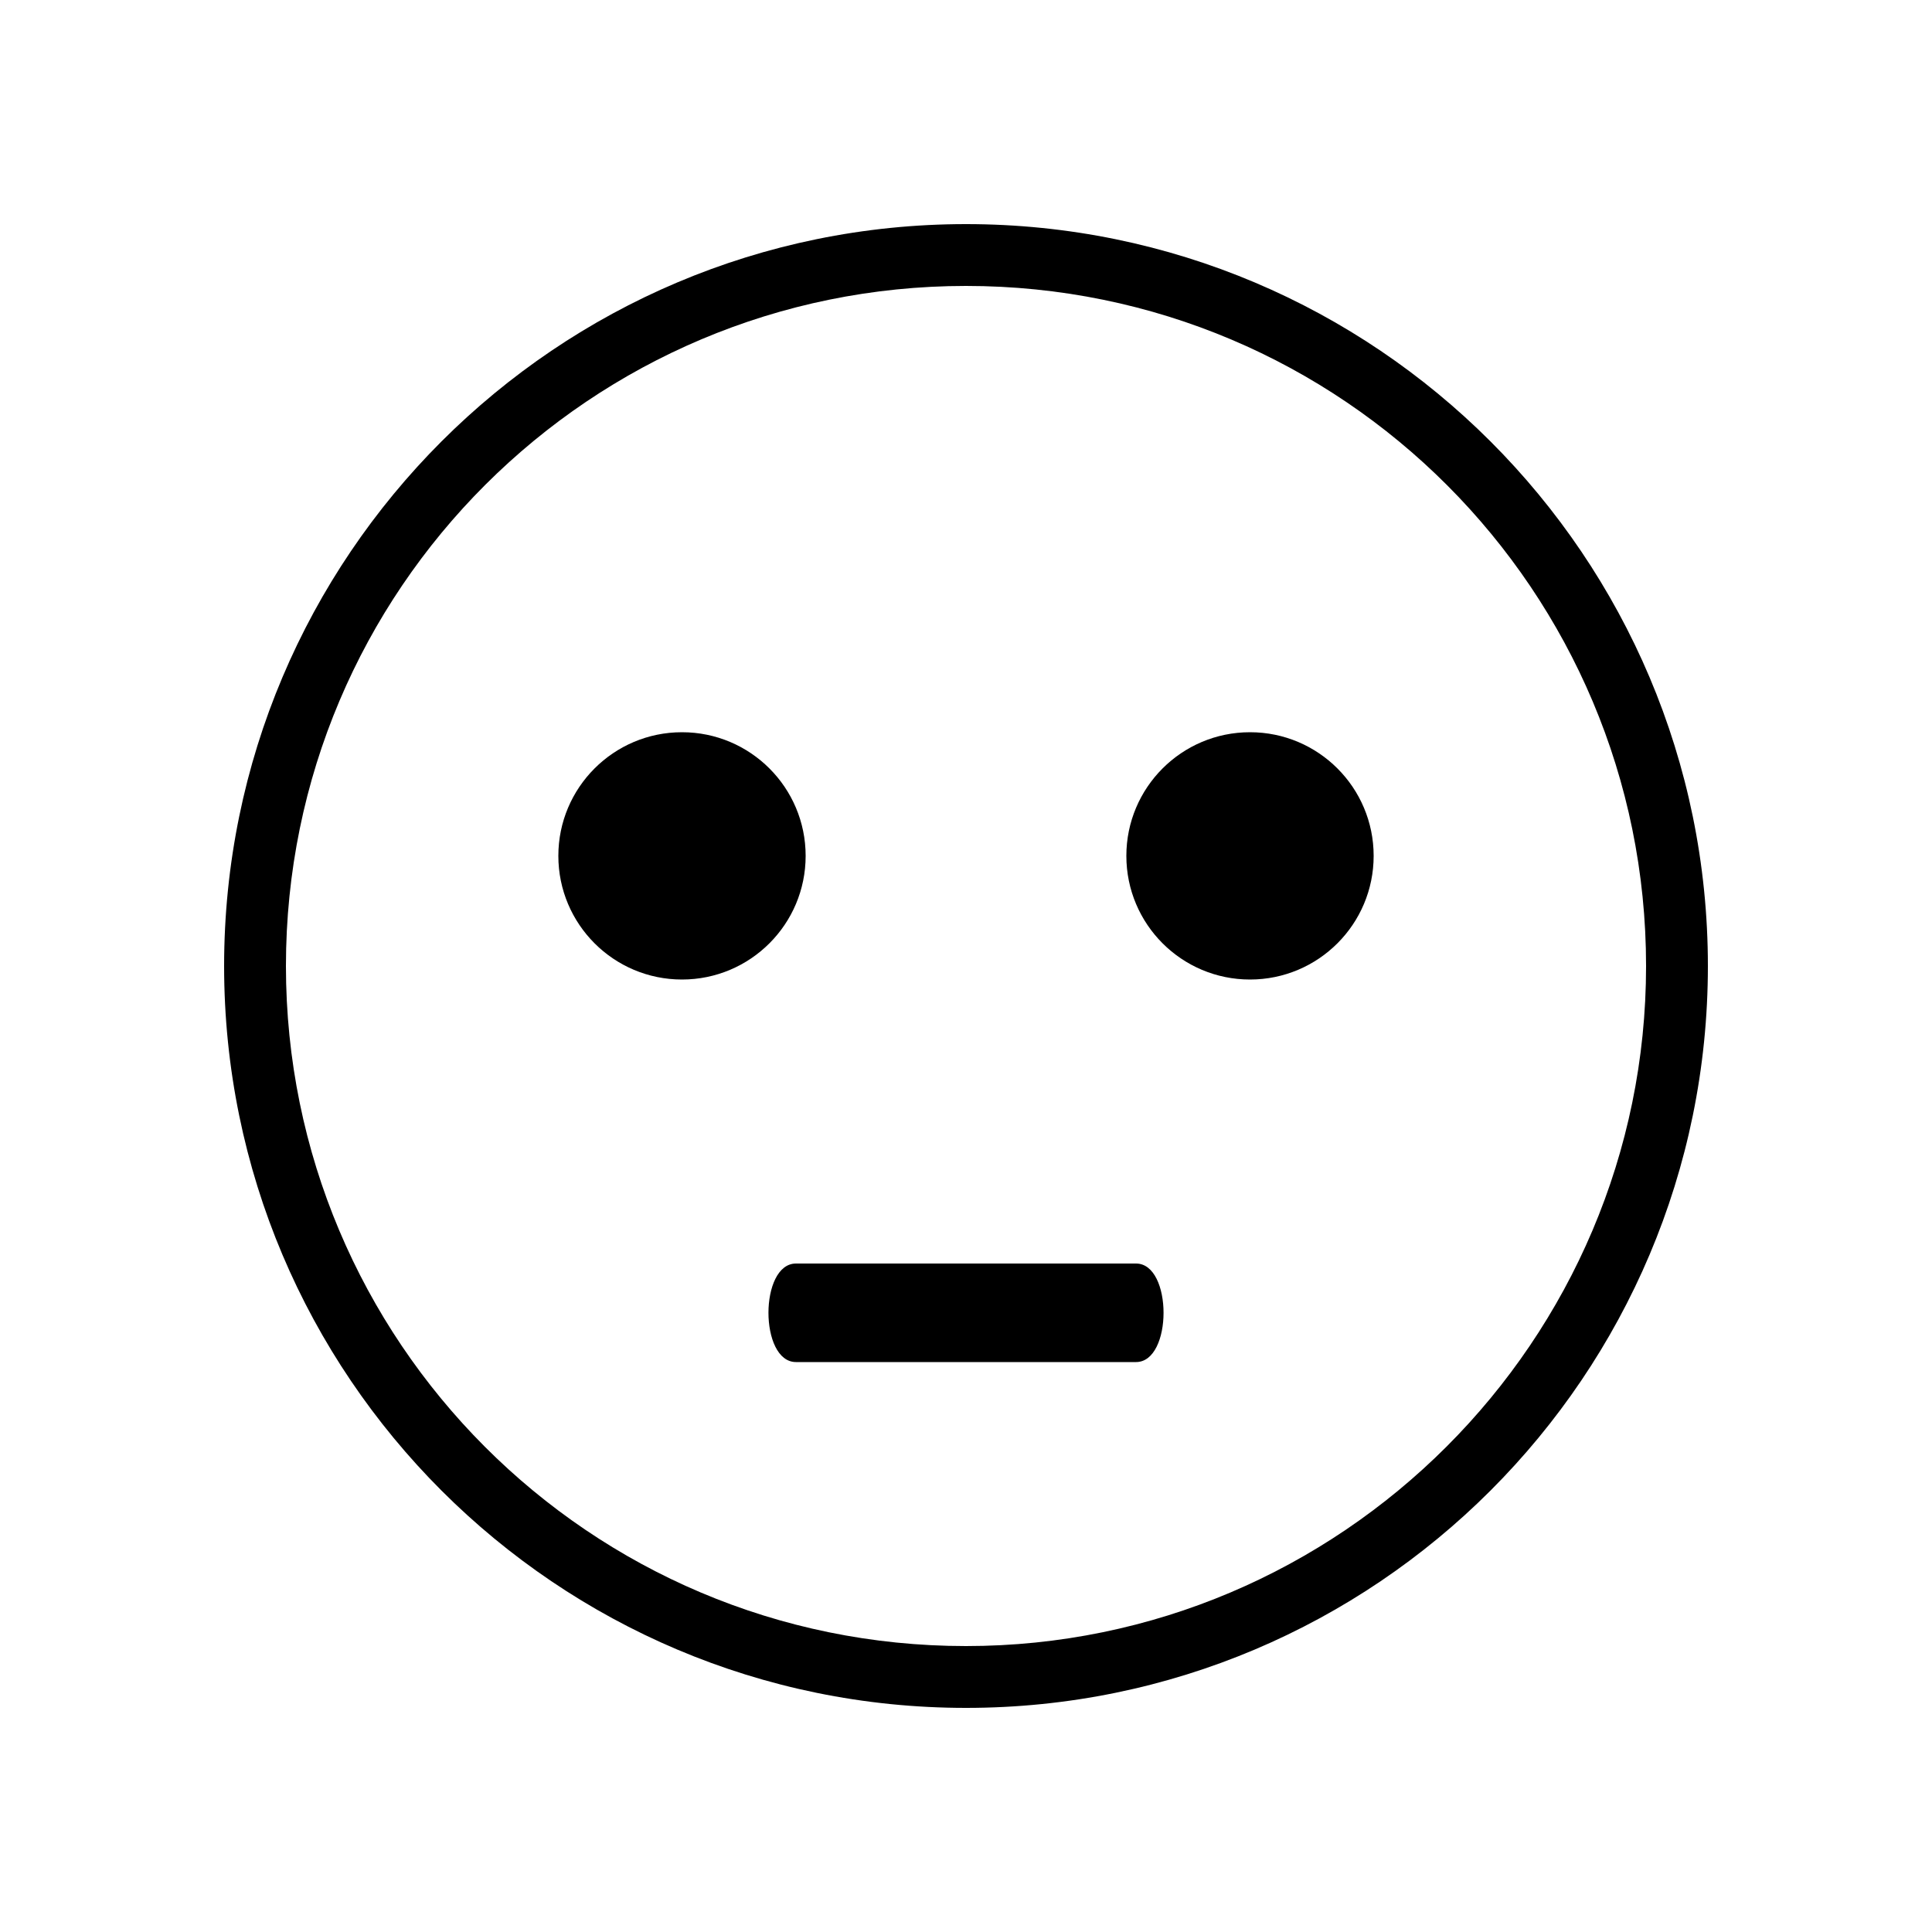<?xml version="1.0" encoding="utf-8"?>
<!-- Generator: Adobe Illustrator 21.1.0, SVG Export Plug-In . SVG Version: 6.00 Build 0)  -->
<svg version="1.1" id="Layer_1" xmlns="http://www.w3.org/2000/svg" xmlns:xlink="http://www.w3.org/1999/xlink" x="0px" y="0px"
	 viewBox="0 0 100 100" style="enable-background:new 0 0 100 100;" xml:space="preserve">
<title>Artboard 1 copy 9</title>
<path d="M50,11.6c-21.2,0-38.4,17.2-38.4,38.4S28.8,88.4,50,88.4S88.4,71.2,88.4,50S71.2,11.6,50,11.6C50,11.6,50,11.6,50,11.6z
	 M50,85.2c-19.5,0-35.2-15.8-35.2-35.2c0-19.5,15.8-35.2,35.2-35.2c19.5,0,35.2,15.8,35.2,35.2C85.2,69.4,69.4,85.2,50,85.2z"/>
<circle cx="35.3" cy="44.3" r="6.4"/>
<circle cx="64.7" cy="44.3" r="6.4"/>
<path d="M58.5,65.4H41.2c-1.9,0-1.9,5.1,0,5.1h17.6c1.9,0,1.9-5.1,0-5.1"/>
</svg>
